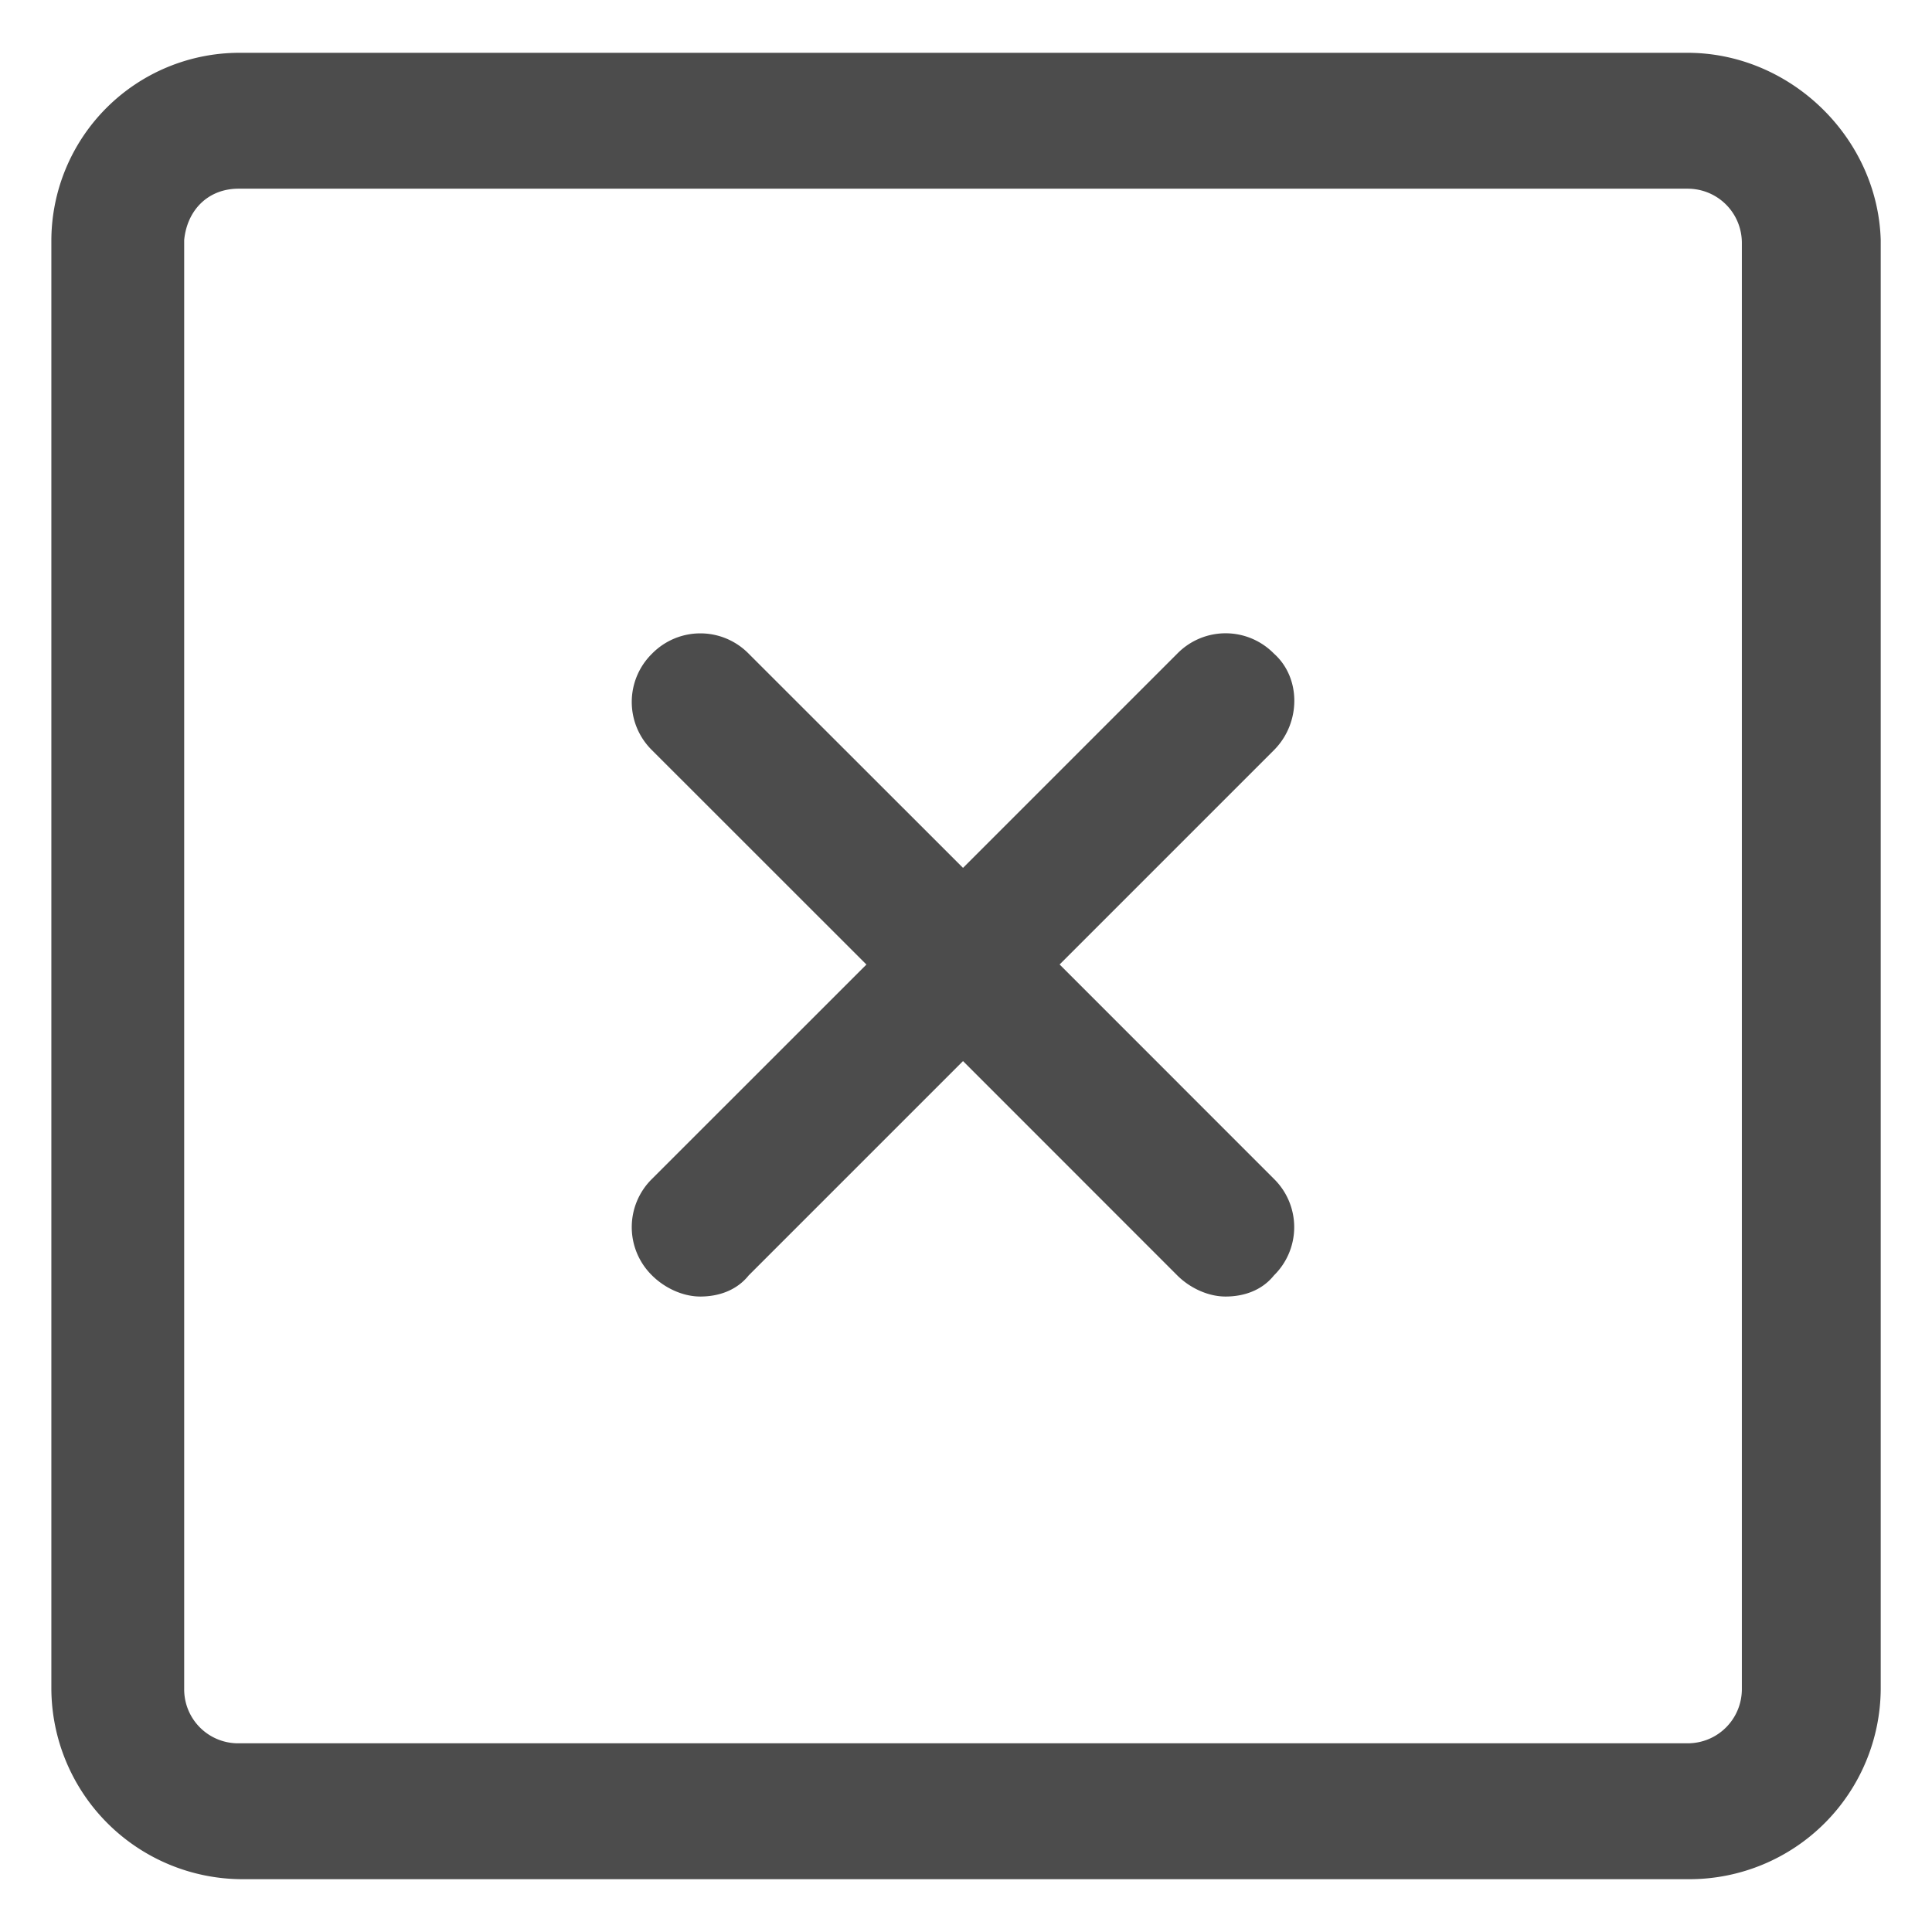 <svg xmlns="http://www.w3.org/2000/svg" width="24" height="24" fill="none"><g fill="#4C4C4C" clip-path="url(#a)"><path d="M15.825 8.119a.84.84 0 0 0-1.2 0l-2.662 2.662L9.3 8.12a.84.84 0 0 0-1.2 0 .84.84 0 0 0 0 1.2l2.663 2.662L8.1 14.644a.84.84 0 0 0 0 1.2c.15.15.375.262.6.262s.45-.075.6-.262l2.663-2.663 2.662 2.663c.15.15.375.262.6.262s.45-.075.6-.262a.84.84 0 0 0 0-1.2l-2.662-2.663 2.662-2.662c.338-.338.338-.9 0-1.2"/><path d="M20.963.656h-18A2.337 2.337 0 0 0 .638 2.981v18A2.377 2.377 0 0 0 3 23.344h18a2.377 2.377 0 0 0 2.363-2.363v-18c-.038-1.275-1.125-2.325-2.4-2.325m.675 20.325c0 .375-.3.675-.675.675h-18a.67.67 0 0 1-.675-.675v-18c.037-.375.3-.637.675-.637h18c.375 0 .675.3.675.675z"/></g><defs><clipPath id="a"><path fill="#fff" d="M0 0h24v24H0z"/></clipPath></defs></svg>